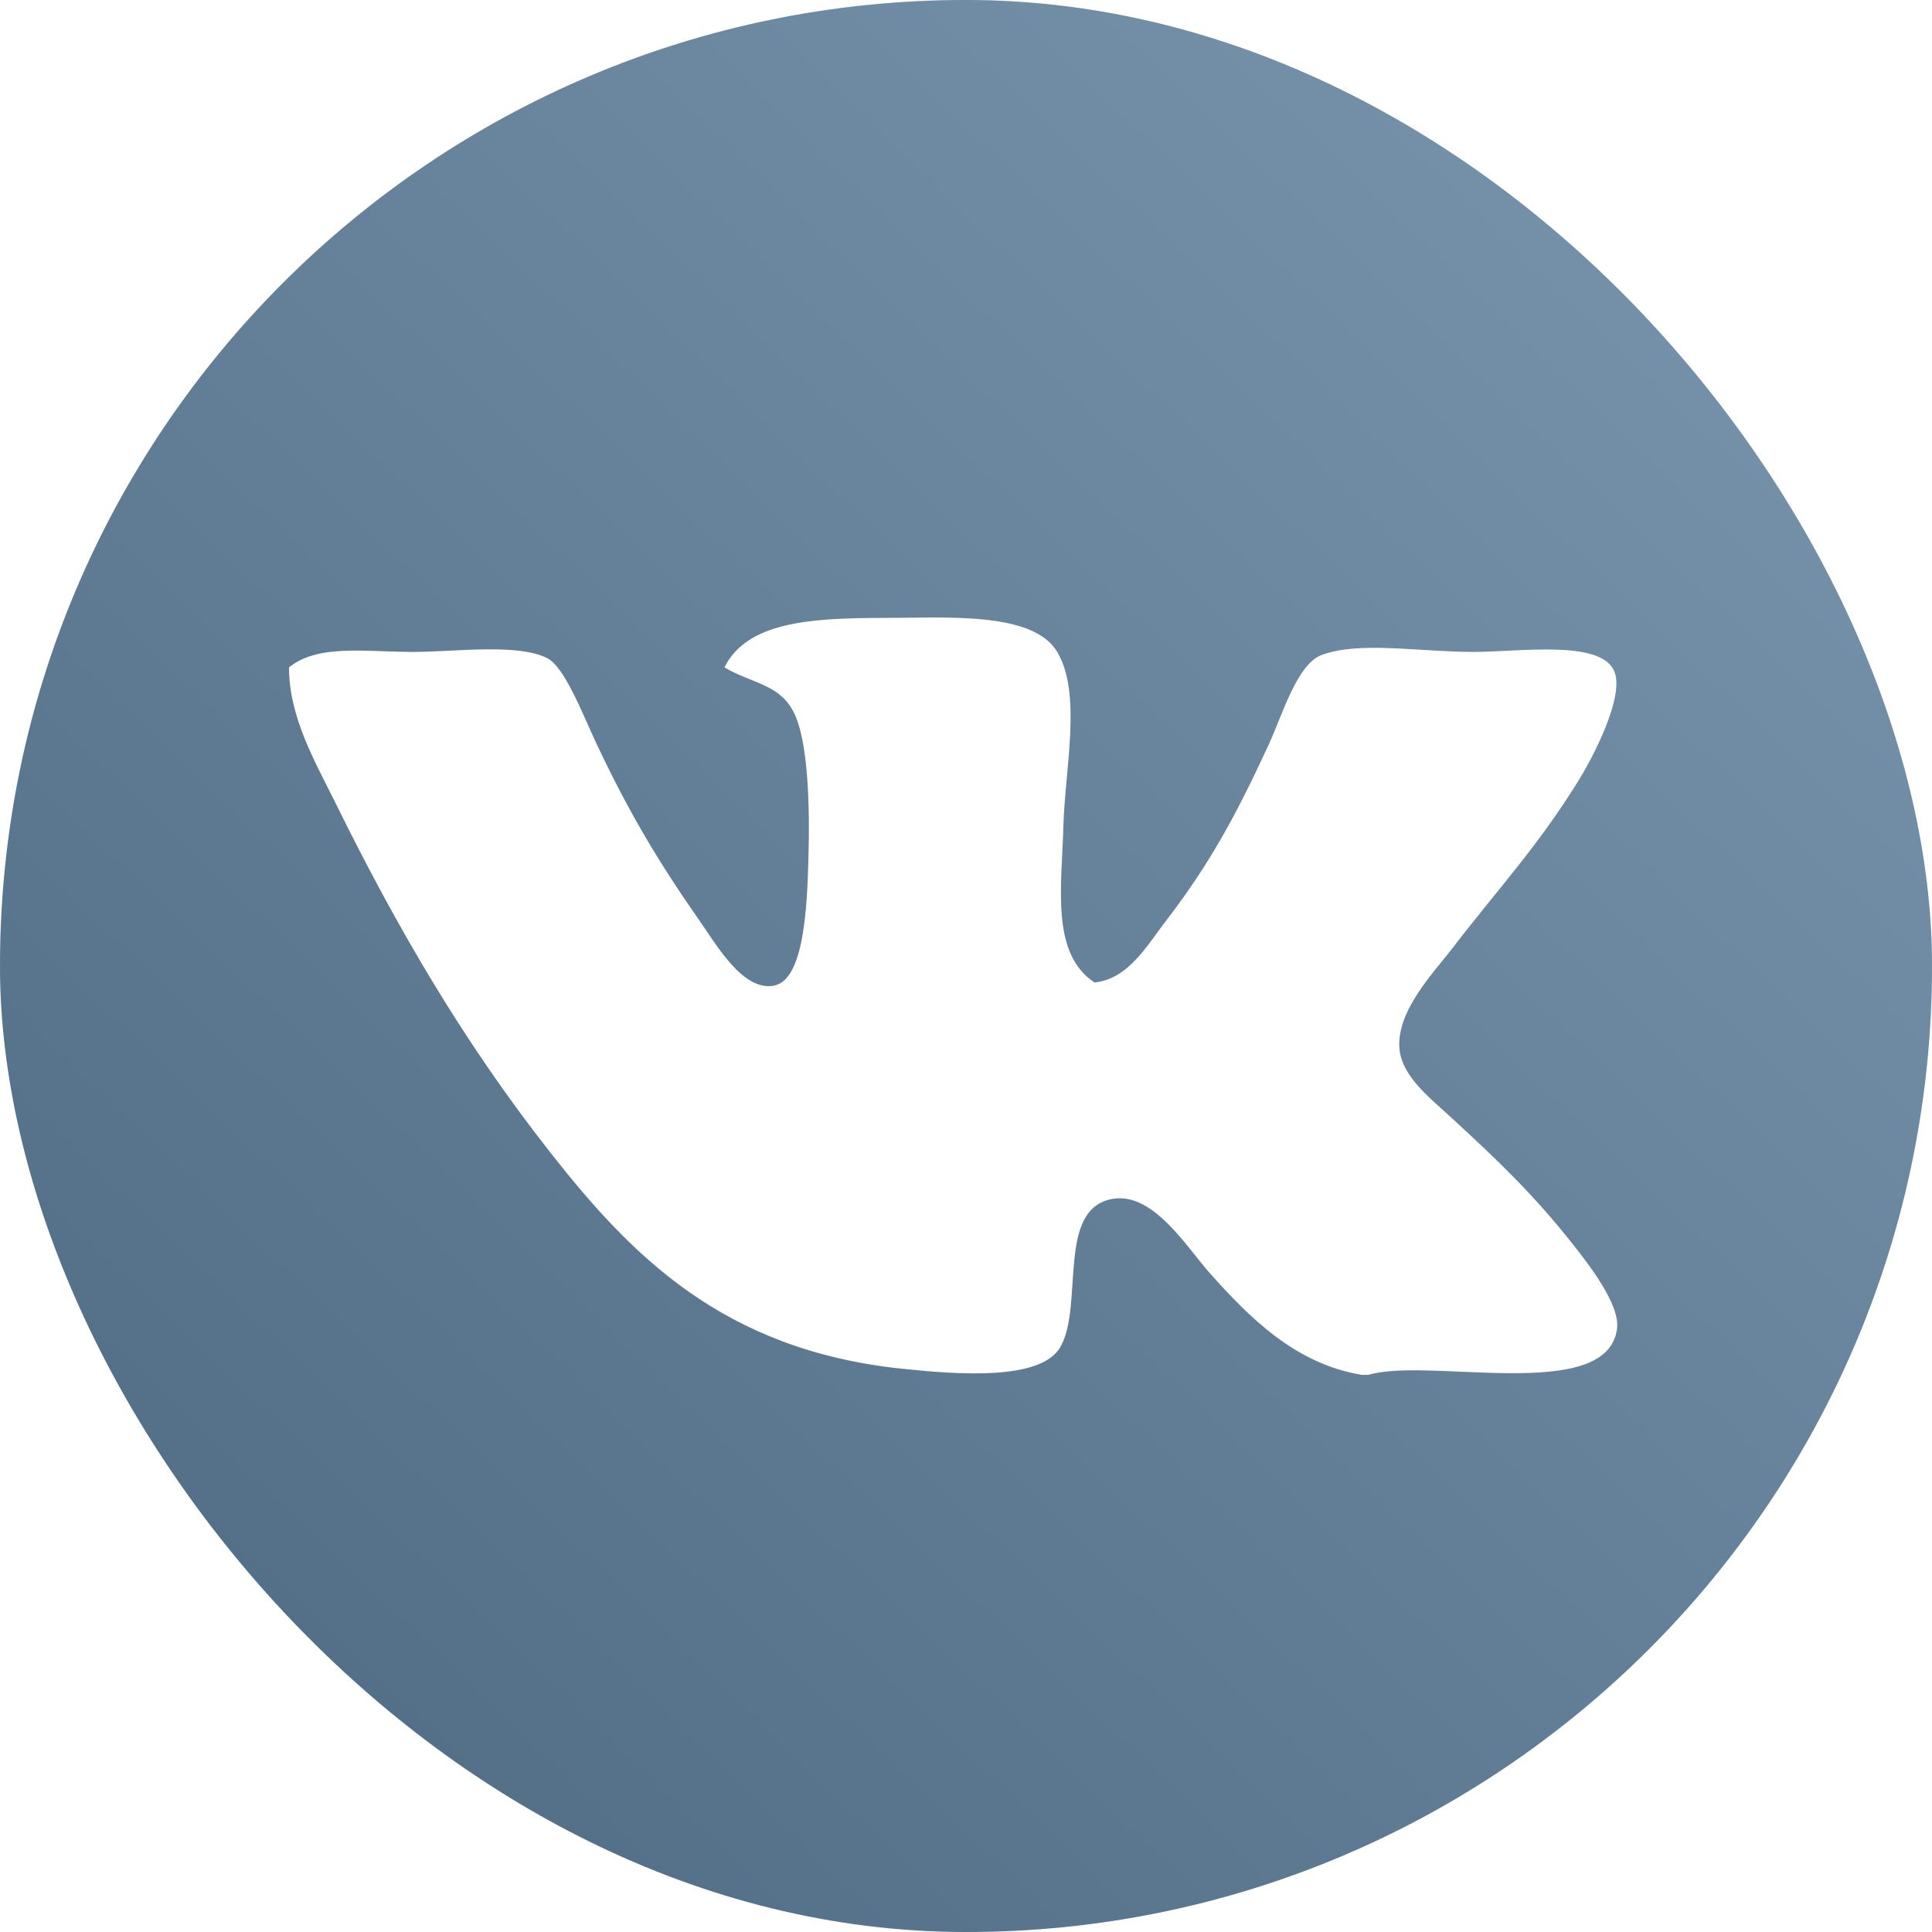 <?xml version="1.0" encoding="UTF-8" standalone="no"?>
<svg width="256px" height="256px" viewBox="0 0 256 256" version="1.1" xmlns="http://www.w3.org/2000/svg" xmlns:xlink="http://www.w3.org/1999/xlink" xmlns:sketch="http://www.bohemiancoding.com/sketch/ns">
    <!-- Generator: Sketch 3.2.2 (9983) - http://www.bohemiancoding.com/sketch -->
    <title>vkontakte</title>
    <desc>Created with Sketch.</desc>
    <defs>
        <linearGradient x1="15.639%" y1="86.322%" x2="85.245%" y2="13.615%" id="linearGradient-1">
            <stop stop-color="#585858" offset="0%"></stop>
            <stop stop-color="#FFFFFF" offset="100%"></stop>
        </linearGradient>
        <filter x="-50%" y="-50%" width="200%" height="200%" filterUnits="objectBoundingBox" id="filter-2">
            <feOffset dx="1" dy="1" in="SourceAlpha" result="shadowOffsetOuter1"></feOffset>
            <feGaussianBlur stdDeviation="2" in="shadowOffsetOuter1" result="shadowBlurOuter1"></feGaussianBlur>
            <feColorMatrix values="0 0 0 0 0   0 0 0 0 0   0 0 0 0 0  0 0 0 0.051 0" in="shadowBlurOuter1" type="matrix" result="shadowMatrixOuter1"></feColorMatrix>
            <feMerge>
                <feMergeNode in="shadowMatrixOuter1"></feMergeNode>
                <feMergeNode in="SourceGraphic"></feMergeNode>
            </feMerge>
        </filter>
    </defs>
    <g id="Services" stroke="none" stroke-width="1" fill="none" fill-rule="evenodd" sketch:type="MSPage">
        <g id="on" sketch:type="MSLayerGroup" transform="translate(-600, -600)">
            <g id="vkontakte" transform="translate(600, 600)" sketch:type="MSShapeGroup">
                <rect id="Rectangle-5" fill="#517694" x="0" y="0" width="256" height="256" rx="200"></rect>
                <g id="Gradient-6" fill="url(#linearGradient-1)" fill-opacity="0.2">
                    <rect id="Rectangle-7" x="0" y="0" width="256" height="256" rx="200"></rect>
                </g>
                <path d="M180.299,181.179 C188.294,178.77 212.014,185.038 213.268,175.038 C213.671,171.832 209.453,166.463 207.499,163.985 C202.312,157.405 197.827,153.1 191.426,147.2 C188.474,144.478 184.64,141.575 184.42,137.784 C184.131,132.797 189.045,127.8 191.426,124.684 C197.389,116.88 202.808,111.157 208.323,102.168 C209.77,99.81 214.446,91.237 212.856,87.839 C210.941,83.747 200.278,85.383 194.311,85.383 C187.026,85.383 179.091,83.924 174.118,85.792 C170.849,87.02 168.916,93.751 167.112,97.664 C162.718,107.193 159.196,113.6 153.512,120.999 C150.913,124.382 148.511,128.705 144.033,129.187 C138.225,125.339 139.677,116.686 139.912,108.308 C140.121,100.851 142.377,90.9 139.088,85.383 C135.856,79.964 124.294,80.88 116.009,80.88 C106.152,80.88 97.976,81.472 94.991,87.43 C98.576,89.545 102.123,89.616 104.058,93.161 C106.112,96.923 106.317,105.729 106.119,112.812 C105.944,119.054 105.571,128.801 101.585,129.596 C97.479,130.416 93.977,124.261 91.695,120.999 C86.428,113.473 82.433,106.856 78.095,97.664 C76.205,93.661 73.84,87.384 71.501,86.202 C67.561,84.211 59.16,85.383 53.78,85.383 C47.436,85.383 41.149,84.31 37.295,87.43 C37.298,94.101 40.824,100.057 43.477,105.443 C51.671,122.078 60.532,137.227 71.913,151.703 C82.564,165.251 94.709,177.855 118.482,180.36 C126.01,181.153 136.937,181.962 139.5,177.494 C142.672,171.963 138.9,159.059 146.506,157.844 C151.862,156.988 156.35,164.393 159.281,167.669 C164.468,173.465 170.547,179.723 179.475,181.179 L180.299,181.179 Z" id="Rectangle-1" fill="#FFFFFF" filter="url(#filter-2)"></path>
            </g>
        </g>
    </g>
</svg>